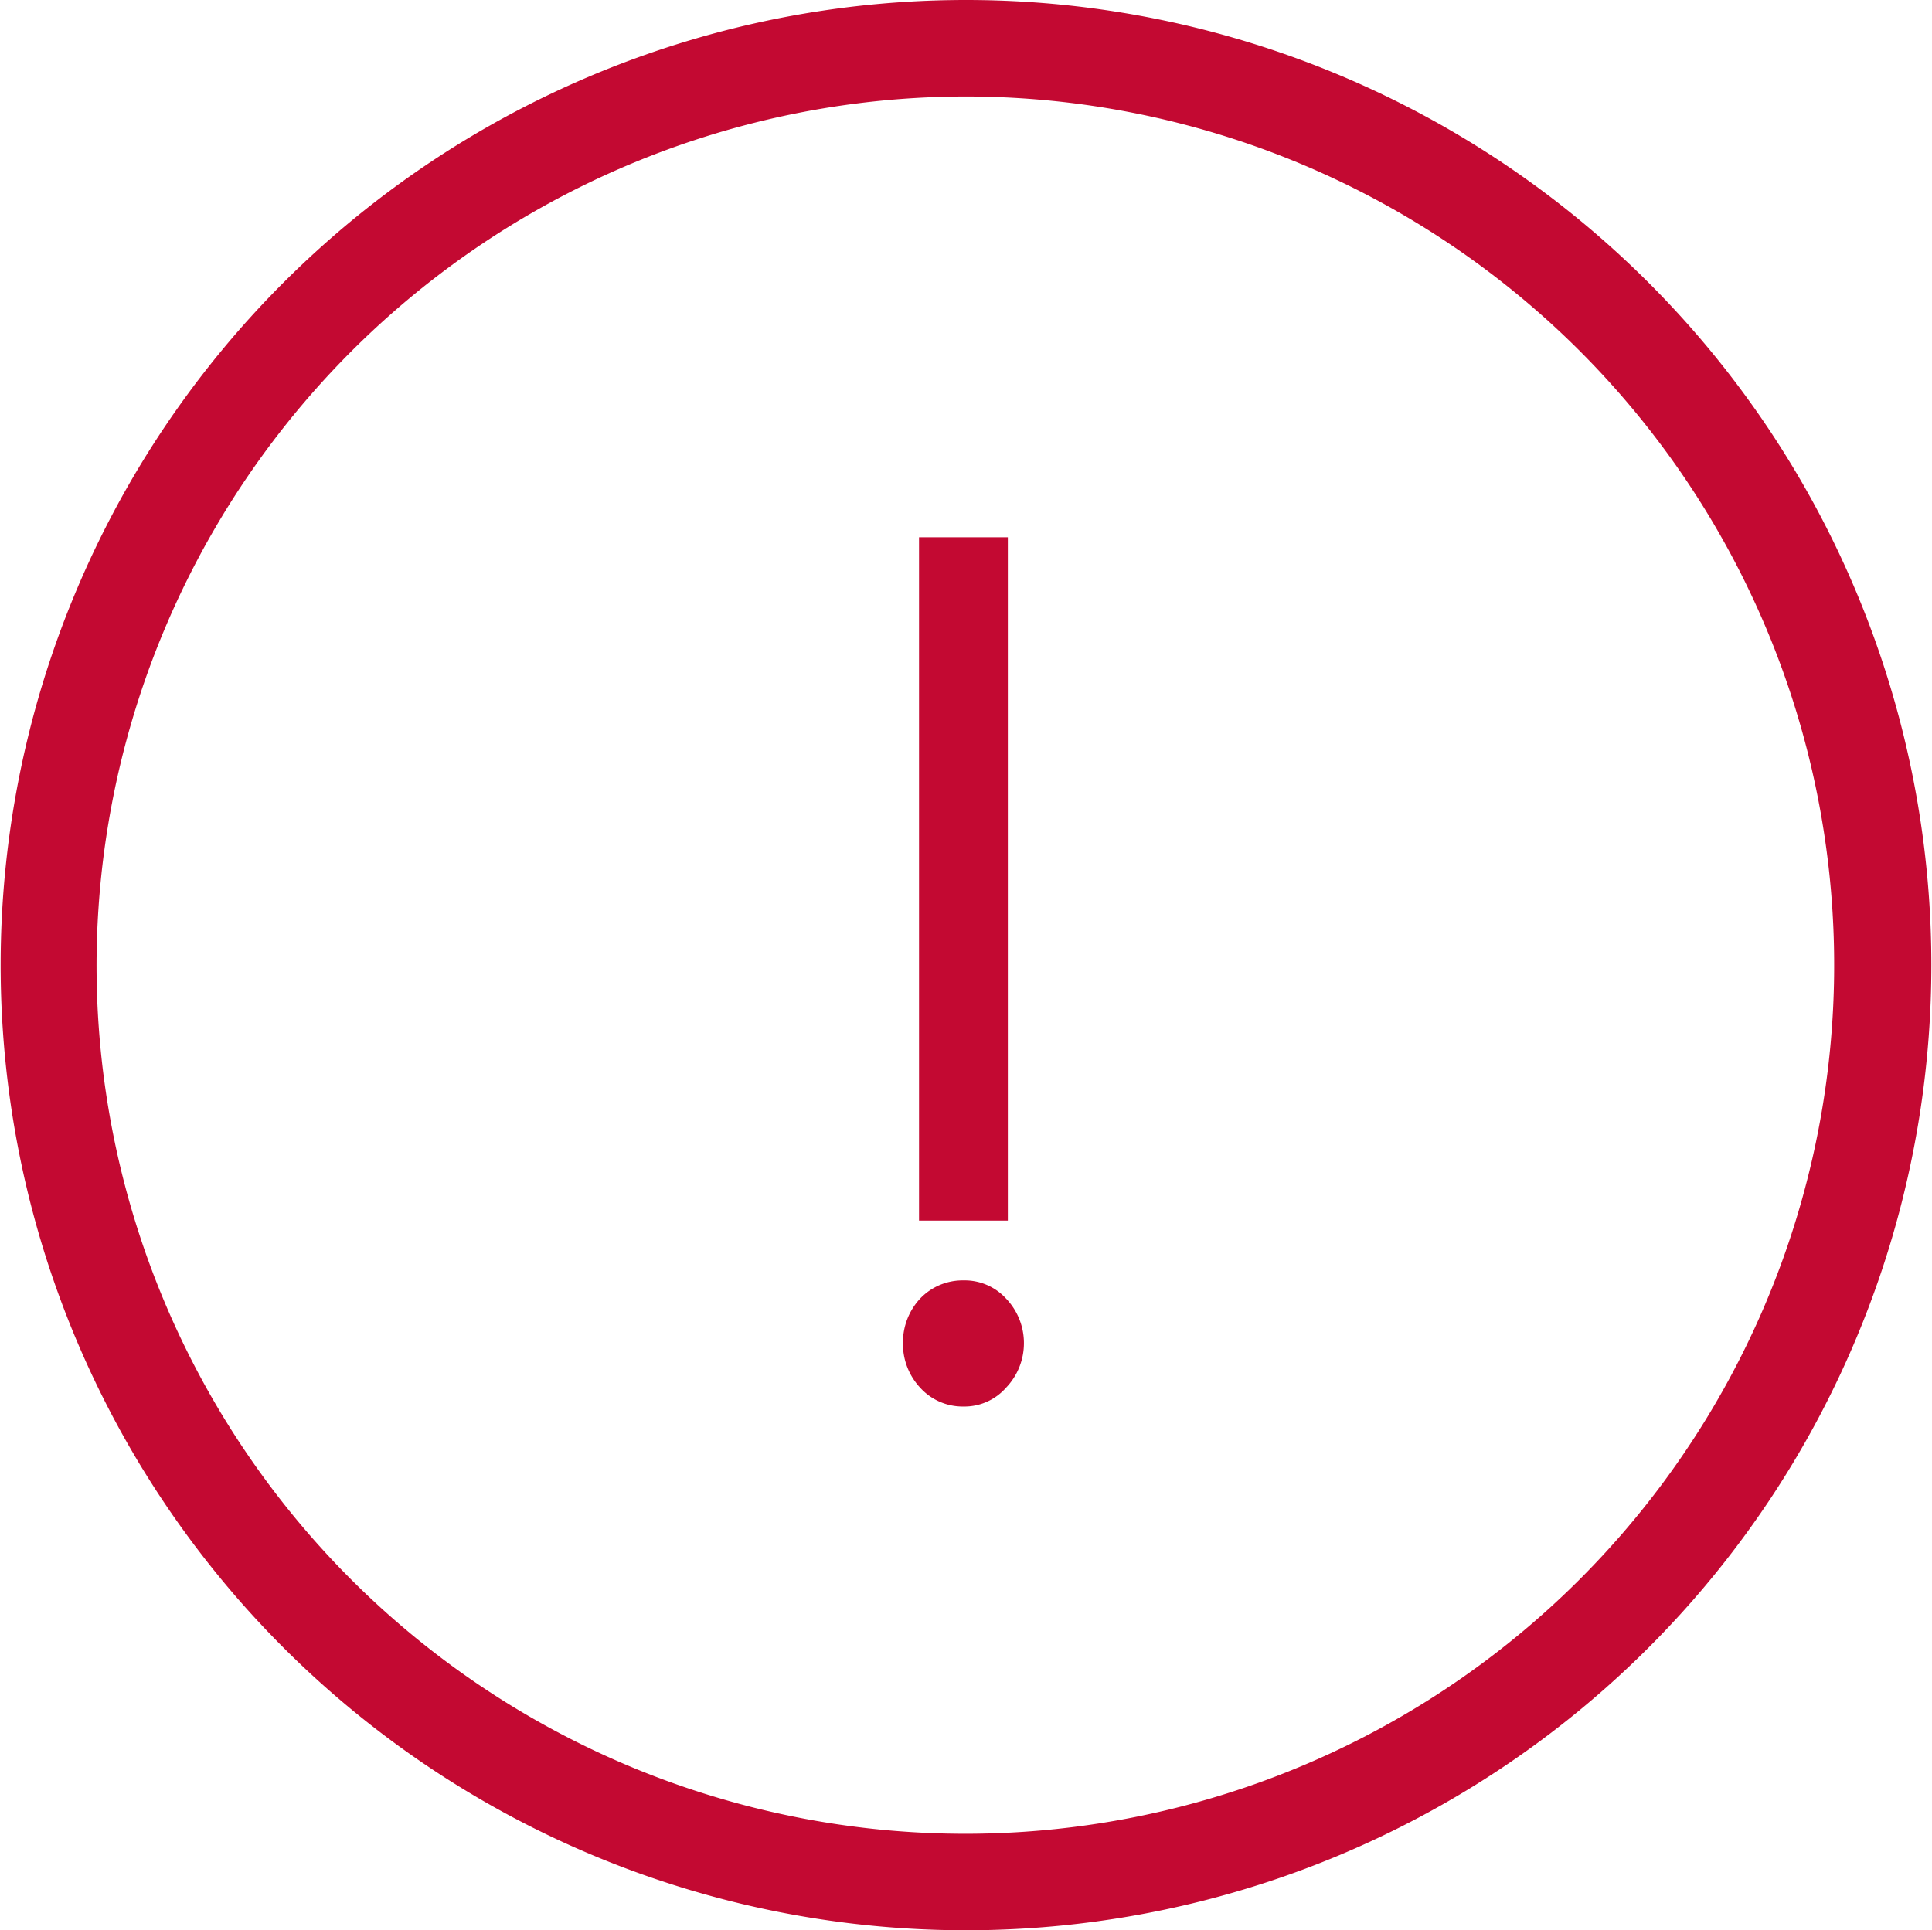 <svg id="_" data-name="!" xmlns="http://www.w3.org/2000/svg" viewBox="0 0 30.02 30"><defs><style>.cls-1{fill:#c30932;}</style></defs><title>error</title><g id="Ellipse_2_copy" data-name="Ellipse 2 copy"><path class="cls-1" d="M16.13,2A13.5,13.5,0,1,1,2.62,15.5,13.52,13.52,0,0,1,16.13,2m0-1.5a15,15,0,1,0,15,15,15,15,0,0,0-15-15h0Z" transform="translate(-1.12 -0.5)"/></g><path class="cls-1" d="M16.55,20.68a1,1,0,0,1,.28.69,1,1,0,0,1-.28.7,0.86,0.86,0,0,1-.66.29,0.89,0.89,0,0,1-.67-0.29,1,1,0,0,1-.27-0.7,1,1,0,0,1,.27-0.69,0.91,0.91,0,0,1,.67-0.28A0.87,0.87,0,0,1,16.55,20.68Zm-1.35-1.21V8.85h1.38V19.47H15.21Z" transform="translate(-0.92 -0.5)"/></svg>